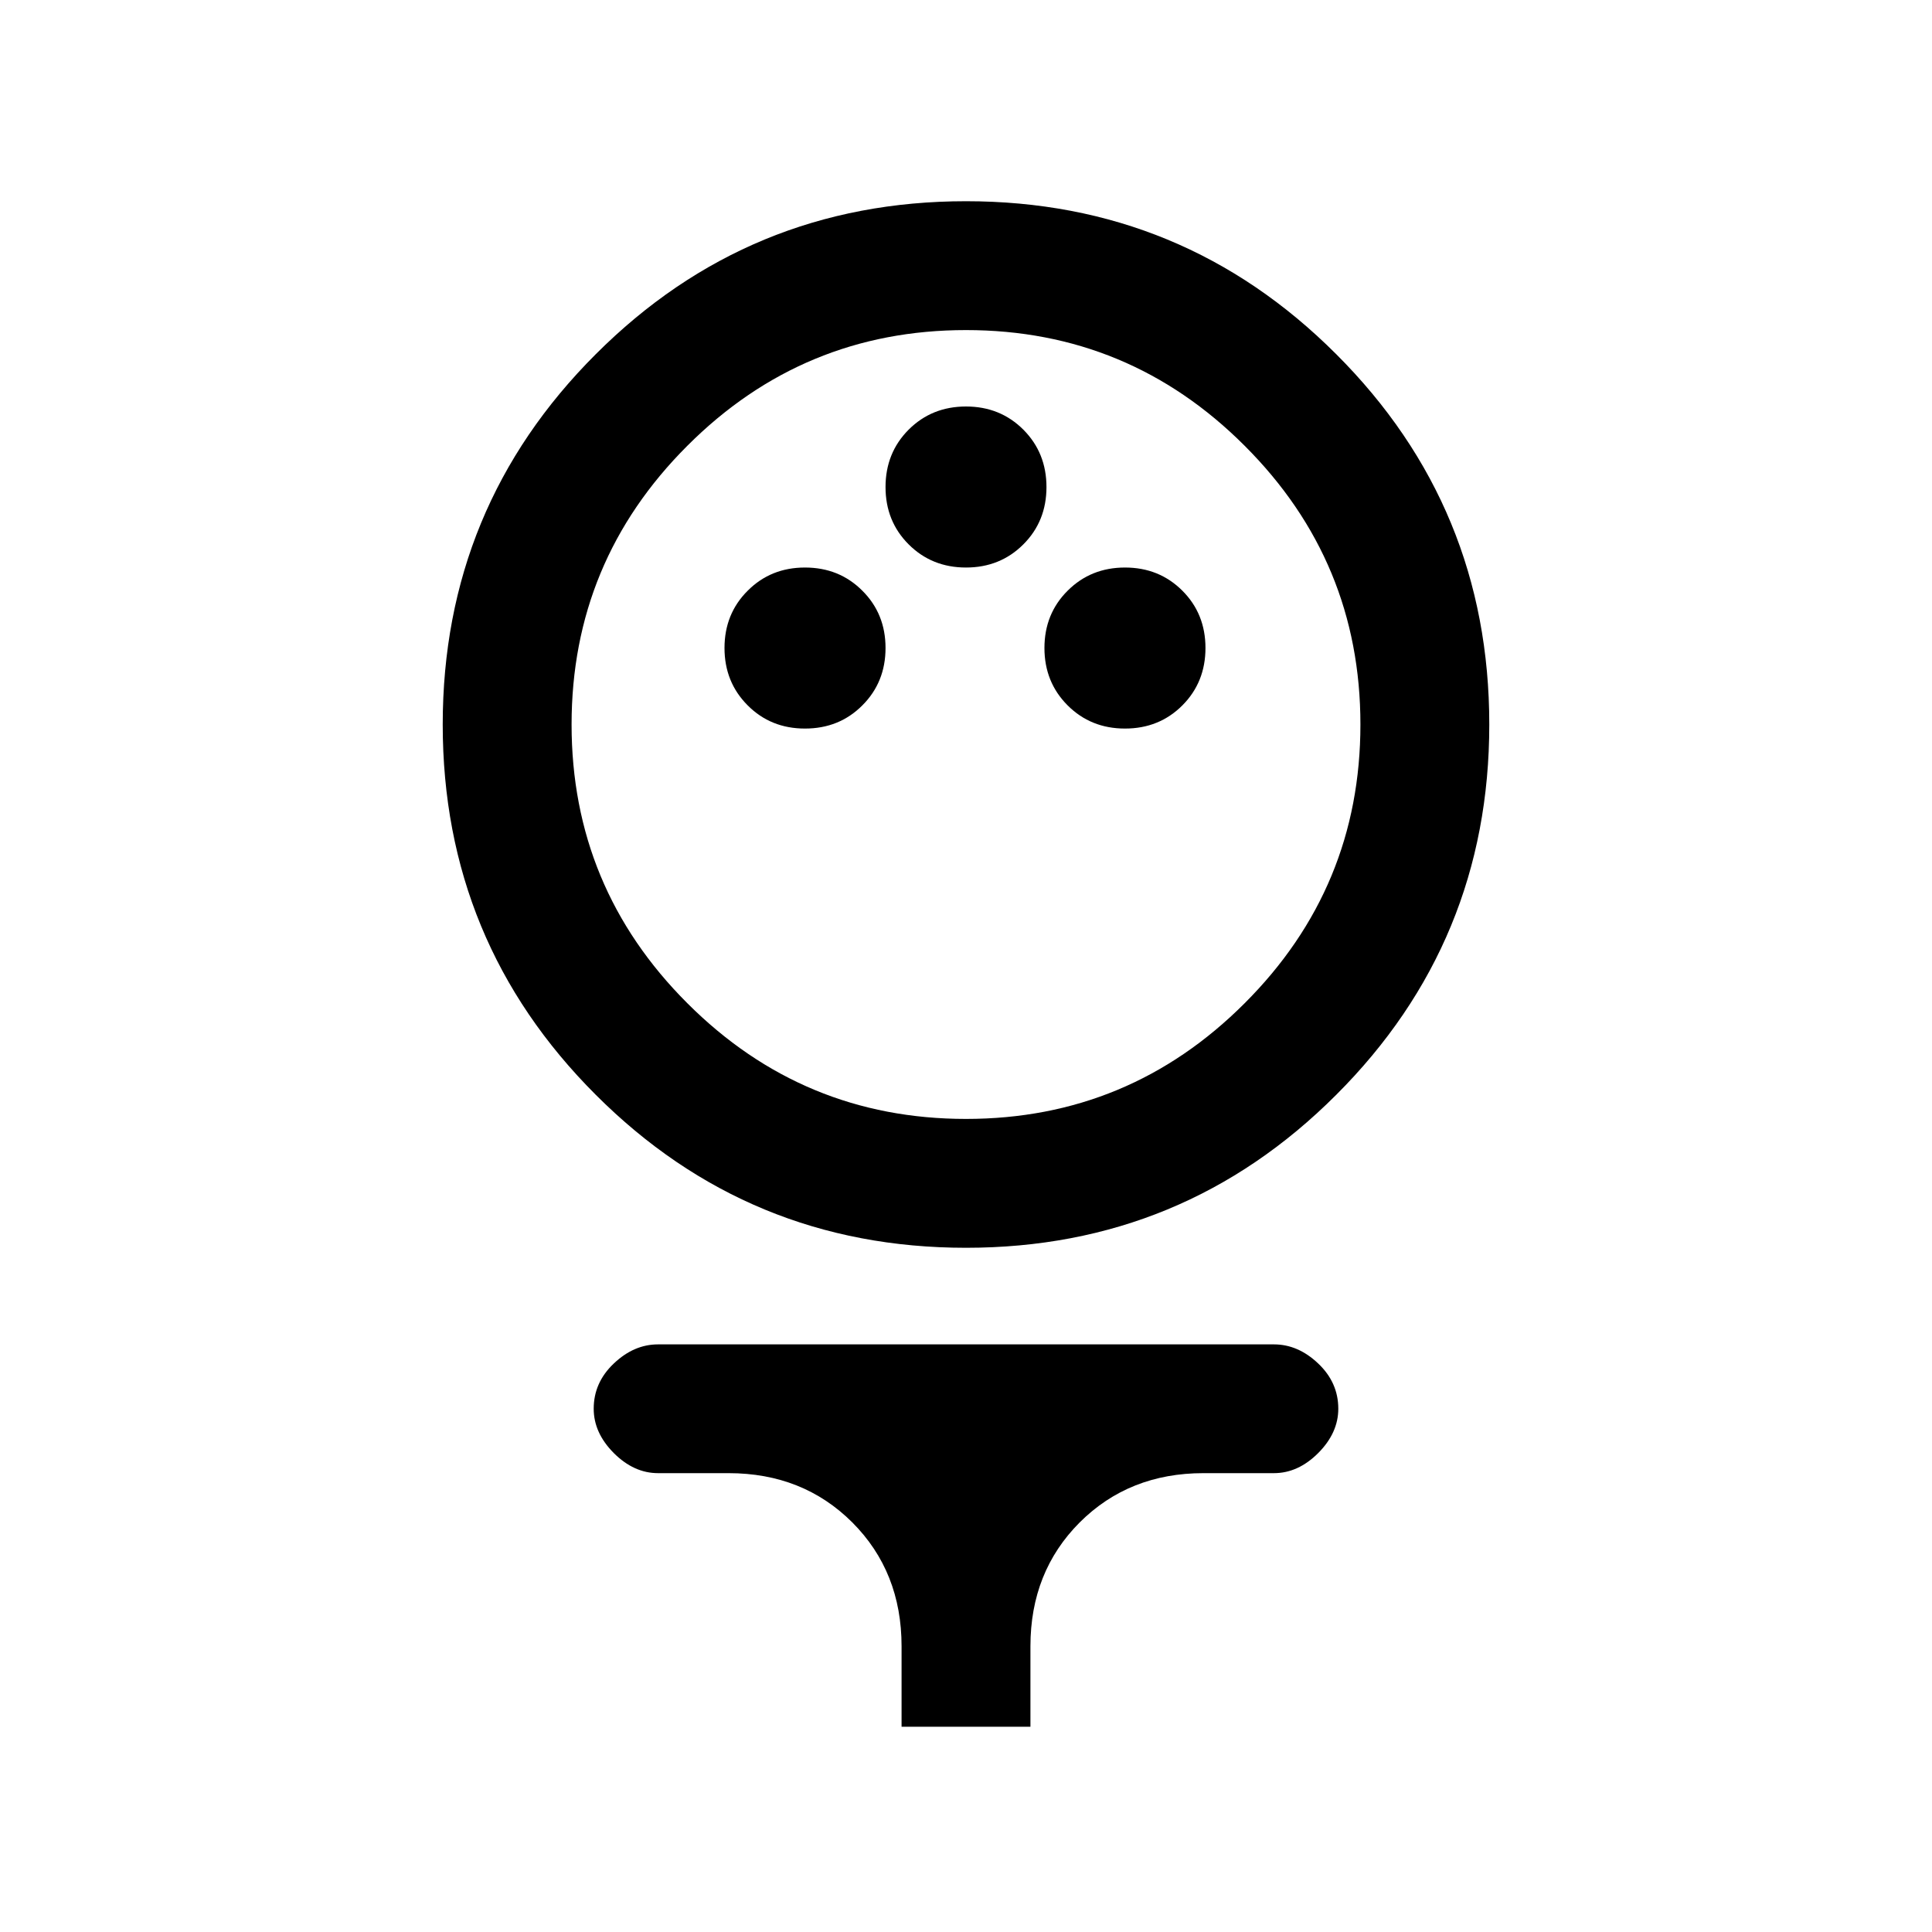 <svg xmlns="http://www.w3.org/2000/svg" height="20" width="20"><path d="M10 12.917Q7.75 12.917 6.167 11.333Q4.583 9.75 4.583 7.5Q4.583 5.25 6.167 3.667Q7.75 2.083 10 2.083Q12.25 2.083 13.833 3.667Q15.417 5.25 15.417 7.5Q15.417 9.75 13.833 11.333Q12.25 12.917 10 12.917ZM10 11.583Q11.688 11.583 12.885 10.385Q14.083 9.188 14.083 7.5Q14.083 5.812 12.885 4.615Q11.688 3.417 10 3.417Q8.312 3.417 7.115 4.615Q5.917 5.812 5.917 7.5Q5.917 9.188 7.115 10.385Q8.312 11.583 10 11.583ZM8.333 7.542Q8.688 7.542 8.927 7.302Q9.167 7.062 9.167 6.708Q9.167 6.354 8.927 6.115Q8.688 5.875 8.333 5.875Q7.979 5.875 7.74 6.115Q7.5 6.354 7.5 6.708Q7.5 7.062 7.74 7.302Q7.979 7.542 8.333 7.542ZM11.646 7.542Q12 7.542 12.24 7.302Q12.479 7.062 12.479 6.708Q12.479 6.354 12.24 6.115Q12 5.875 11.646 5.875Q11.292 5.875 11.052 6.115Q10.812 6.354 10.812 6.708Q10.812 7.062 11.052 7.302Q11.292 7.542 11.646 7.542ZM10 5.875Q10.354 5.875 10.594 5.635Q10.833 5.396 10.833 5.042Q10.833 4.688 10.594 4.448Q10.354 4.208 10 4.208Q9.646 4.208 9.406 4.448Q9.167 4.688 9.167 5.042Q9.167 5.396 9.406 5.635Q9.646 5.875 10 5.875ZM9.333 17.875V17.042Q9.333 16.271 8.823 15.76Q8.312 15.25 7.542 15.25H6.812Q6.562 15.25 6.354 15.042Q6.146 14.833 6.146 14.583Q6.146 14.312 6.354 14.115Q6.562 13.917 6.812 13.917H13.188Q13.438 13.917 13.646 14.115Q13.854 14.312 13.854 14.583Q13.854 14.833 13.646 15.042Q13.438 15.25 13.188 15.25H12.458Q11.688 15.25 11.177 15.76Q10.667 16.271 10.667 17.042V17.875ZM10 7.5Q10 7.5 10 7.5Q10 7.5 10 7.5Q10 7.5 10 7.5Q10 7.5 10 7.5Q10 7.5 10 7.5Q10 7.5 10 7.5Q10 7.5 10 7.5Q10 7.5 10 7.5Z"/></svg>